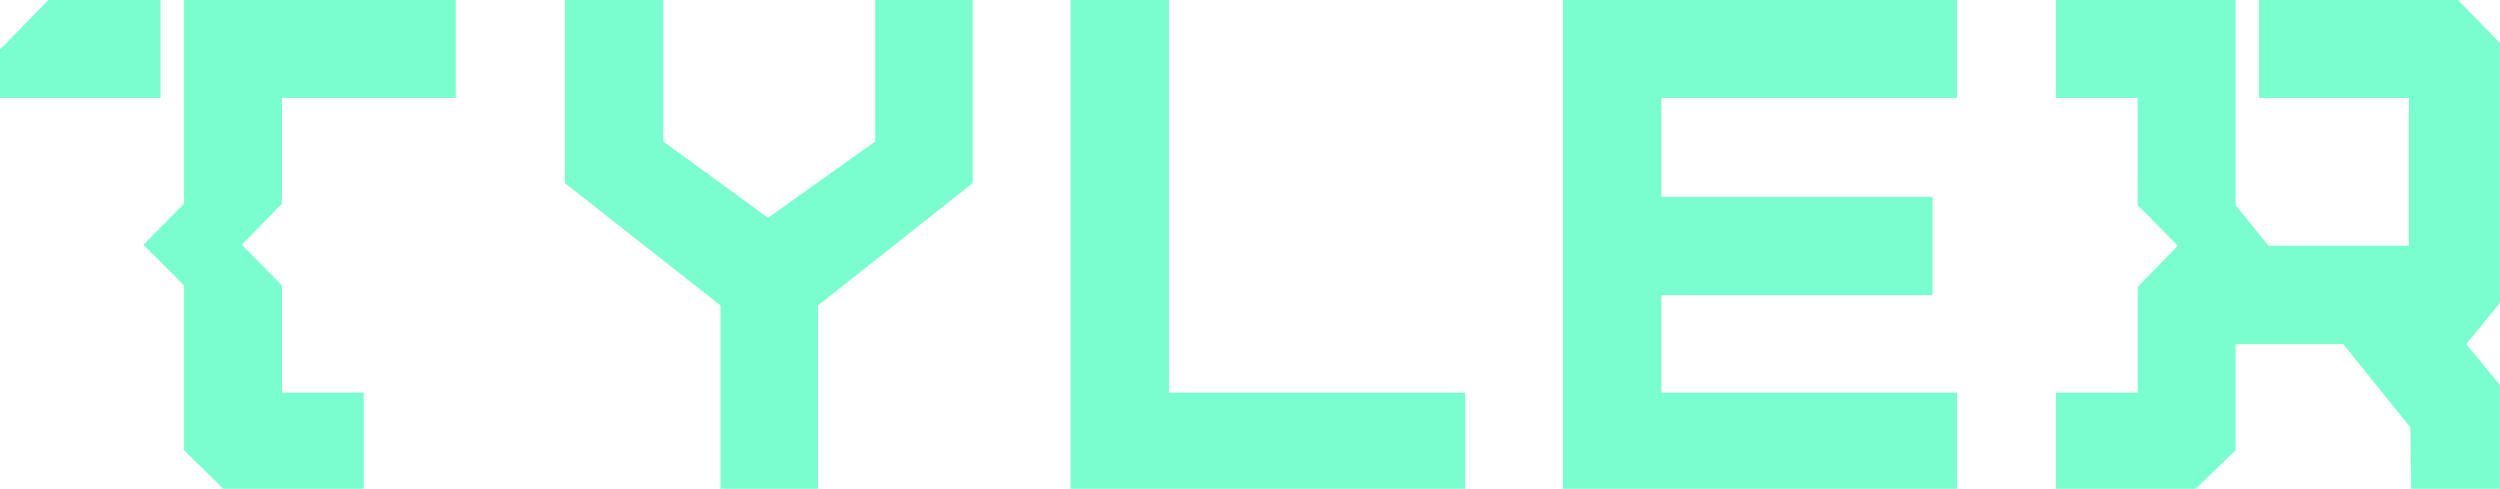 <?xml version="1.0" encoding="UTF-8" standalone="no"?>
<!DOCTYPE svg PUBLIC "-//W3C//DTD SVG 1.1//EN" "http://www.w3.org/Graphics/SVG/1.1/DTD/svg11.dtd">
<svg version="1.1" xmlns="http://www.w3.org/2000/svg" xmlns:xlink="http://www.w3.org/1999/xlink" preserveAspectRatio="xMidYMid meet" viewBox="0 0 638.4 124.8" width="638.4" height="124.8"><defs><path d="M499.75 125.25L499.75 100.25L424.25 100.25L424.25 75.38L493.5 75.38L493.5 50.25L424.25 50.25L424.25 25L499.75 25L499.75 0L399.13 0L399.13 125.25L499.75 125.25Z" id="a8yY3p9xY"></path><path d="M196.13 55.63L169.38 36.13L169.38 0L144.25 0L144.25 46.75L184 78L184 125.25L208.88 125.25L208.88 78L248.38 46.75L248.38 0L223.5 0L223.5 36.13L196.13 55.63Z" id="c3ohjCqee"></path><path d="M273.38 0L273.38 125.25L374.13 125.25L374.13 100.25L298.5 100.25L298.5 0L273.38 0Z" id="n1mnwyr2ys"></path><path d="M627.63 0L576.88 0L576.88 25L615.13 25L615.13 62.75L579.25 62.75L579.25 62.75L570.88 52.38L570.88 25L570.88 10.25L570.88 0L525 0L525 0L525 20.88L525 25L545.88 25L545.88 52.38L556.13 62.75L545.88 73.25L545.88 100.25L525 100.25L525 104.75L525 104.75L525 125.25L560.13 125.25L560.13 125.25L560.25 125.25L560.25 125.25L570.88 115L570.88 87.88L598.38 87.88L615.5 109.13L615.75 125.25L640 125.25L640 100.25L629.75 87.88L640 75.38L640 12.63L627.63 0Z" id="b1Xk7W5HX"></path><path d="M12.38 0L0 12.63L0 25L41 25L41 0L12.38 0Z" id="a4SoQLjBdT"></path><path d="M47 10.25L47 52L36.63 62.5L47 72.88L47 115L57.5 125.25L92.88 125.25L92.88 125.25L92.88 125.25L92.88 100.25L72 100.25L72 72.88L61.75 62.5L72 52L72 25L116.38 25L116.38 0L47 0L47 10.25L47 10.25Z" id="a2D1TKFAwK"></path></defs><g><g><g><use xlink:href="#a8yY3p9xY" opacity="1" fill="#7afecf" fill-opacity="1"></use><g><use xlink:href="#a8yY3p9xY" opacity="1" fill-opacity="0" stroke="#000000" stroke-width="1" stroke-opacity="0"></use></g></g><g><use xlink:href="#c3ohjCqee" opacity="1" fill="#7afecf" fill-opacity="1"></use><g><use xlink:href="#c3ohjCqee" opacity="1" fill-opacity="0" stroke="#000000" stroke-width="1" stroke-opacity="0"></use></g></g><g><use xlink:href="#n1mnwyr2ys" opacity="1" fill="#7afecf" fill-opacity="1"></use><g><use xlink:href="#n1mnwyr2ys" opacity="1" fill-opacity="0" stroke="#000000" stroke-width="1" stroke-opacity="0"></use></g></g><g><use xlink:href="#b1Xk7W5HX" opacity="1" fill="#7afecf" fill-opacity="1"></use><g><use xlink:href="#b1Xk7W5HX" opacity="1" fill-opacity="0" stroke="#000000" stroke-width="1" stroke-opacity="0"></use></g></g><g><use xlink:href="#a4SoQLjBdT" opacity="1" fill="#7afecf" fill-opacity="1"></use><g><use xlink:href="#a4SoQLjBdT" opacity="1" fill-opacity="0" stroke="#000000" stroke-width="1" stroke-opacity="0"></use></g></g><g><use xlink:href="#a2D1TKFAwK" opacity="1" fill="#7afecf" fill-opacity="1"></use><g><use xlink:href="#a2D1TKFAwK" opacity="1" fill-opacity="0" stroke="#000000" stroke-width="1" stroke-opacity="0"></use></g></g></g></g></svg>